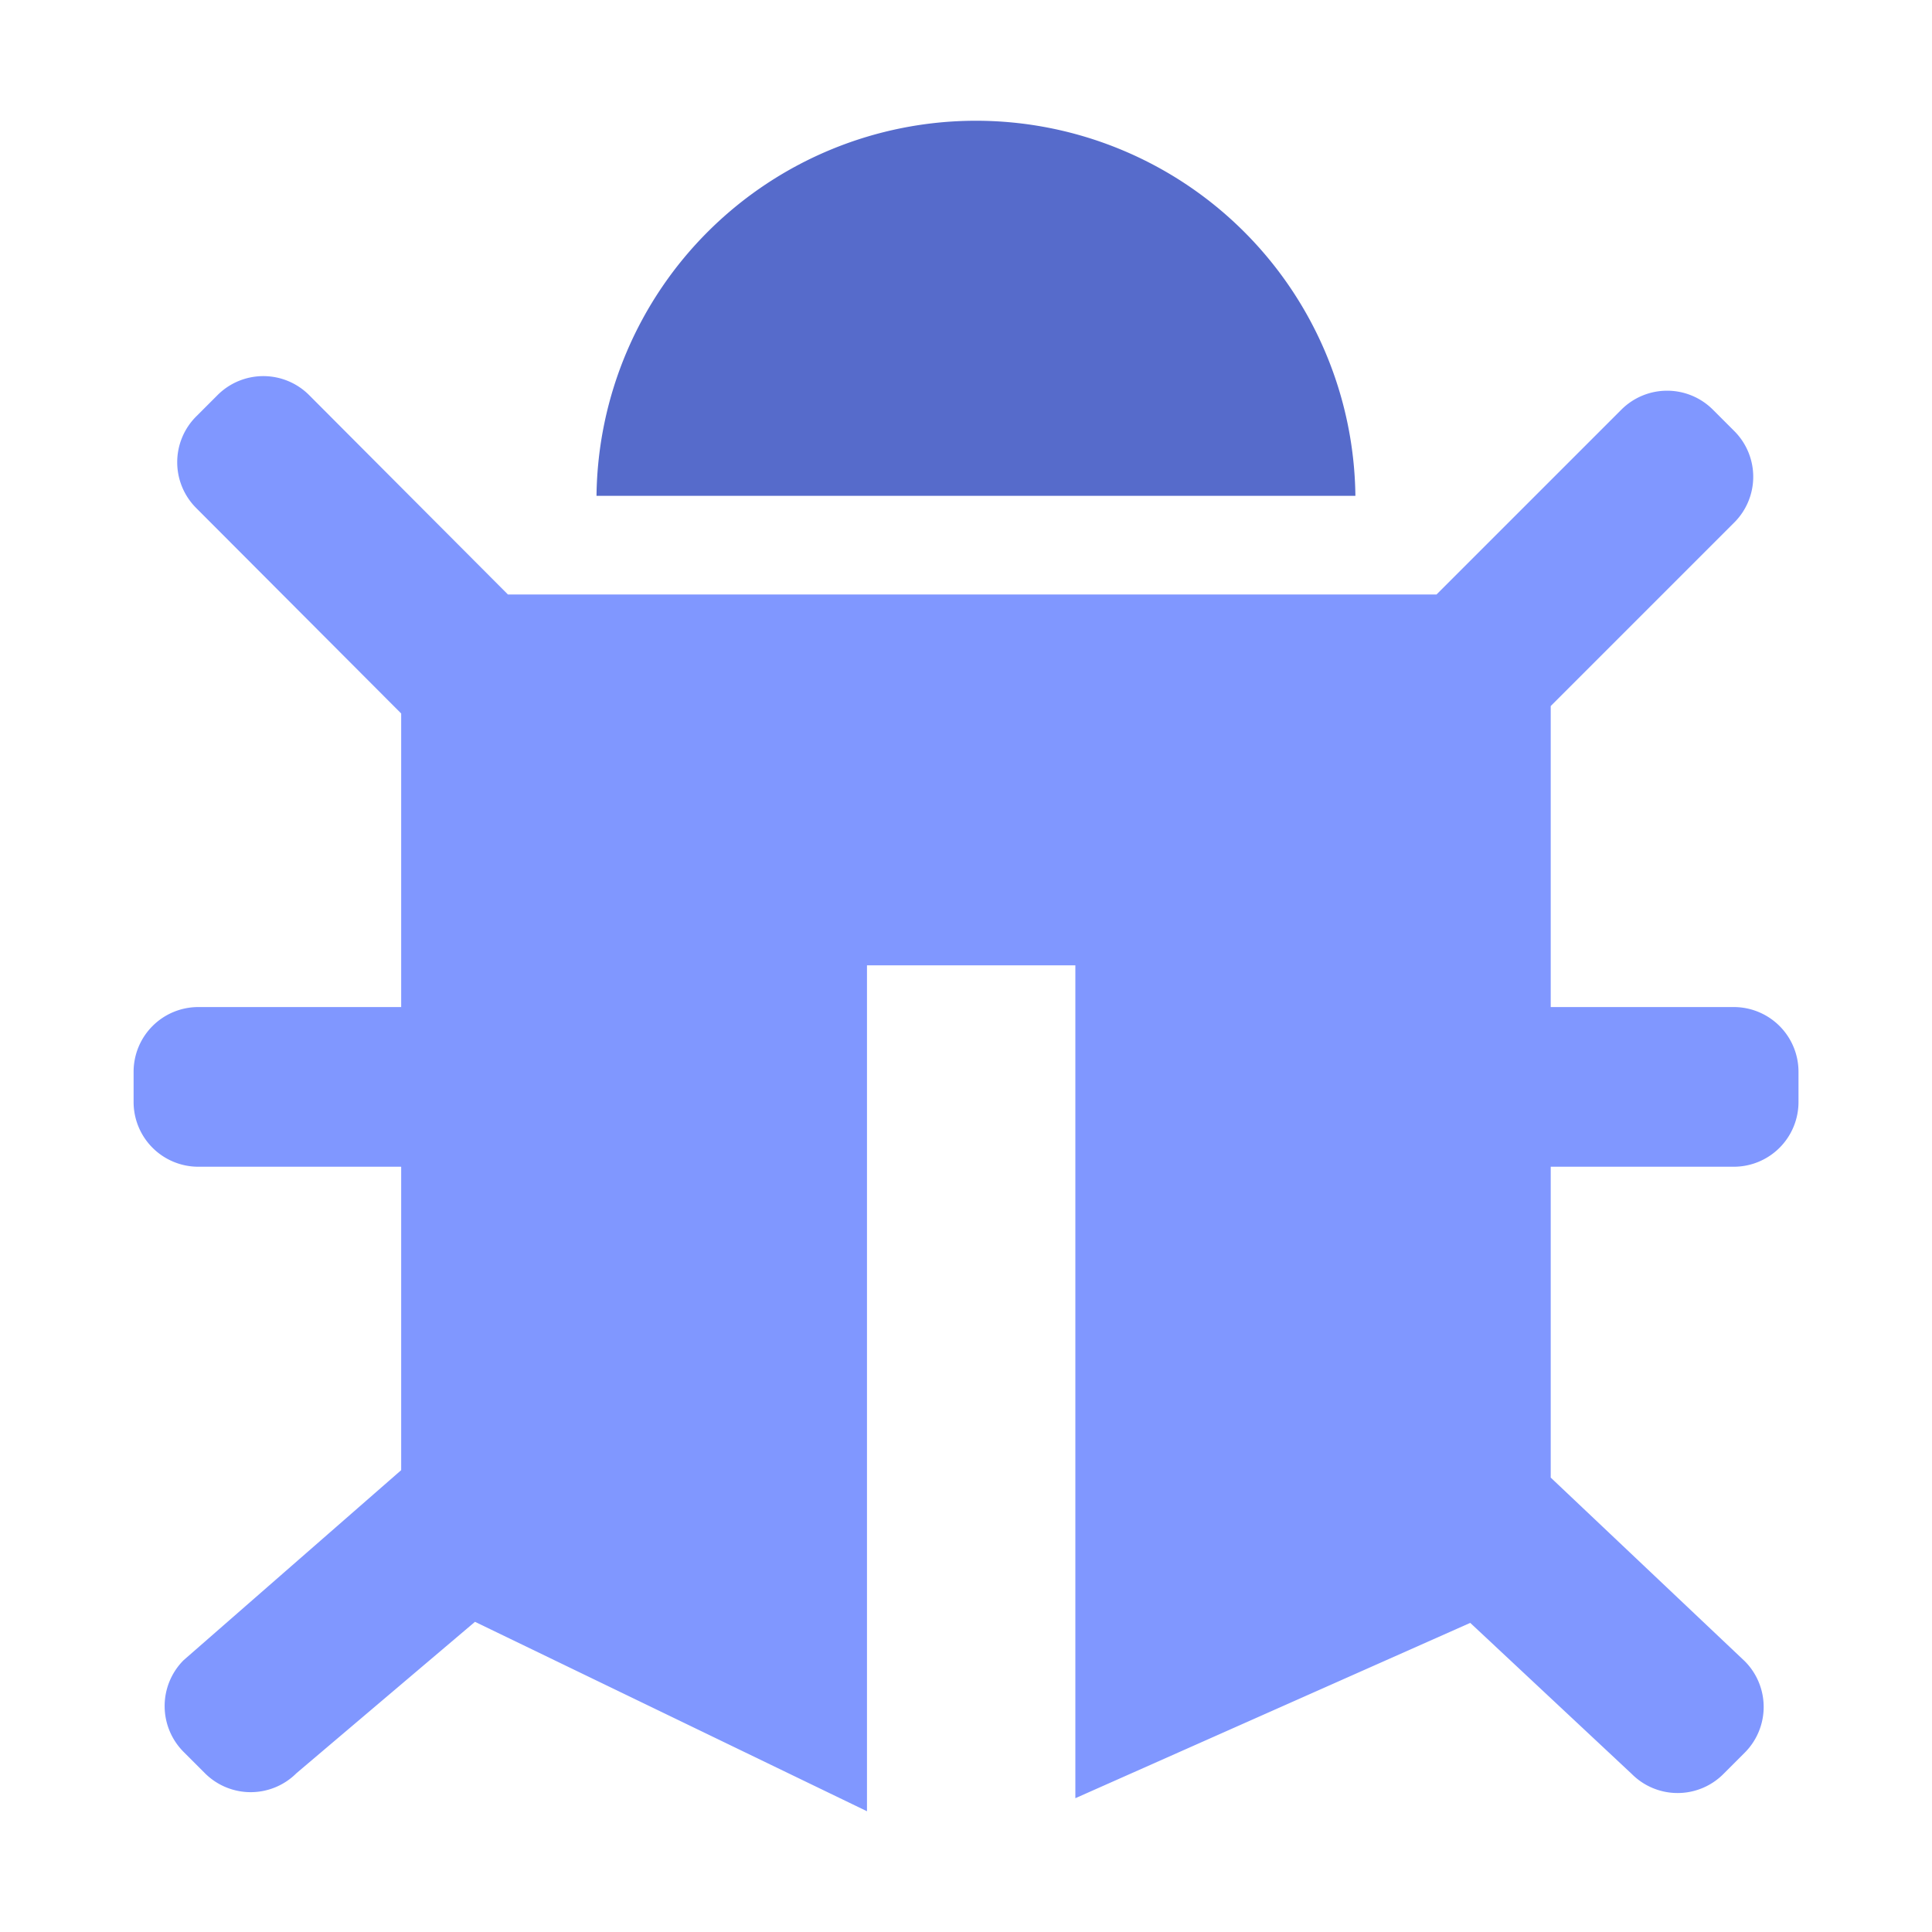 <svg t="1715610341871" class="icon" viewBox="0 0 1024 1024" version="1.1" xmlns="http://www.w3.org/2000/svg" p-id="25939" width="200" height="200"><path d="M517.12 64a201.165 201.165 0 0 0-200.96 198.81h402.227A201.165 201.165 0 0 0 517.12 64z" fill="#566bcb" p-id="25940"></path><path d="M918.938 533.76h-97.024V374.221l97.28-97.28a34.253 34.253 0 0 0 0-48.486l-11.315-11.315a34.304 34.304 0 0 0-48.538 0l-97.946 97.946H269.21L163.84 209.408a34.304 34.304 0 0 0-48.538 0l-11.315 11.315a34.304 34.304 0 0 0 0 48.538l108.646 108.902v155.597h-107.52a34.304 34.304 0 0 0-34.304 34.304v16.026a34.304 34.304 0 0 0 34.304 34.304h107.52v160.819L97.28 879.974a34.406 34.406 0 0 0 0 48.538l11.315 11.315a34.304 34.304 0 0 0 48.538 0l94.618-80.23 207.77 100.403V511.642h110.438v441.446L779.264 860.16l85.658 80.128a34.253 34.253 0 0 0 48.486 0l11.315-11.315a34.304 34.304 0 0 0 0-48.538l-102.81-97.28v-164.762h97.024a34.304 34.304 0 0 0 34.304-34.304V568.32a34.304 34.304 0 0 0-34.304-34.56z" fill="#8097ff" p-id="25941"></path></svg>